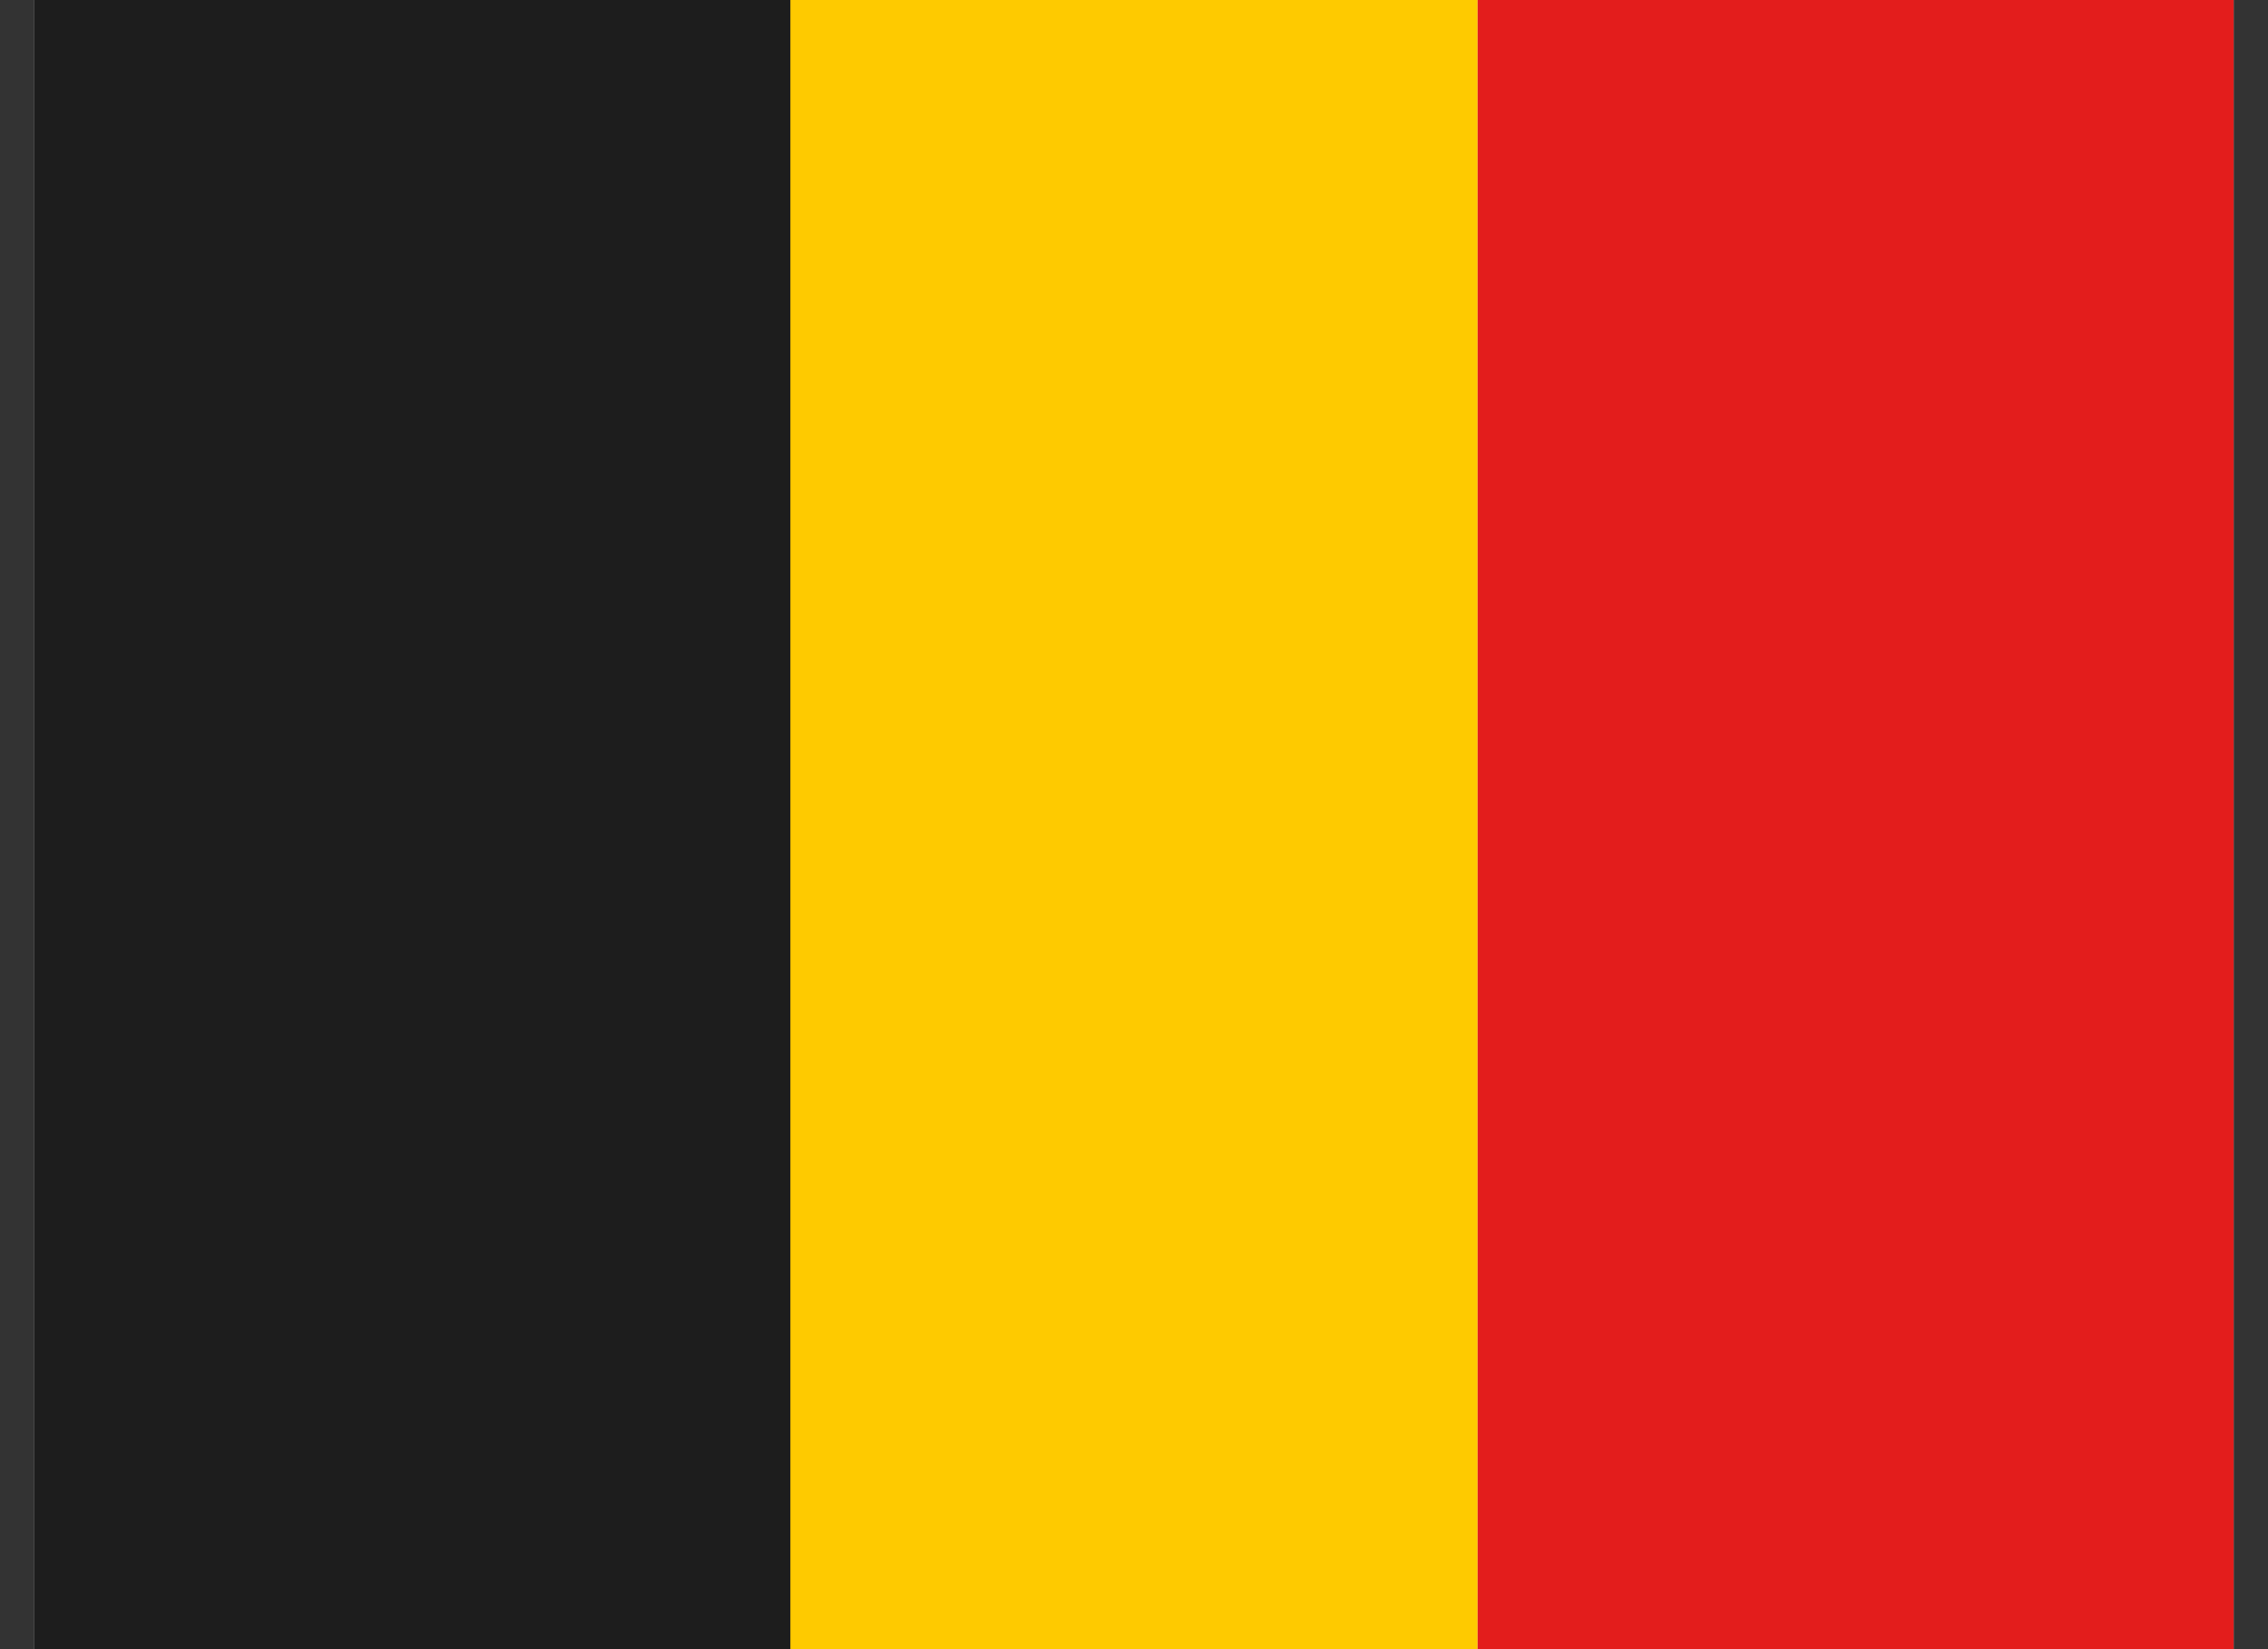 <svg width="33" height="24" viewBox="0 0 33 24" fill="none" xmlns="http://www.w3.org/2000/svg">
<rect x="0" y="0" width="33" height="24" fill="#333333" stroke="none"/>
<g clip-path="url(#clip0_94_1337)">
<rect width="32" height="24" transform="translate(0.5)" fill="white"/>
<path fill-rule="evenodd" clip-rule="evenodd" d="M10.5 0H21.5V24H10.5V0Z" fill="#FECA00"/>
<path fill-rule="evenodd" clip-rule="evenodd" d="M21.5 0H32.5V24H21.5V0Z" fill="#E31D1C"/>
<path fill-rule="evenodd" clip-rule="evenodd" d="M0.5 0H11.5V24H0.5V0Z" fill="#1D1D1D"/>
</g>
<defs>
<clipPath id="clip0_94_1337">
<rect width="32" height="24" fill="white" transform="translate(0.5)"/>
</clipPath>
</defs>
</svg>
